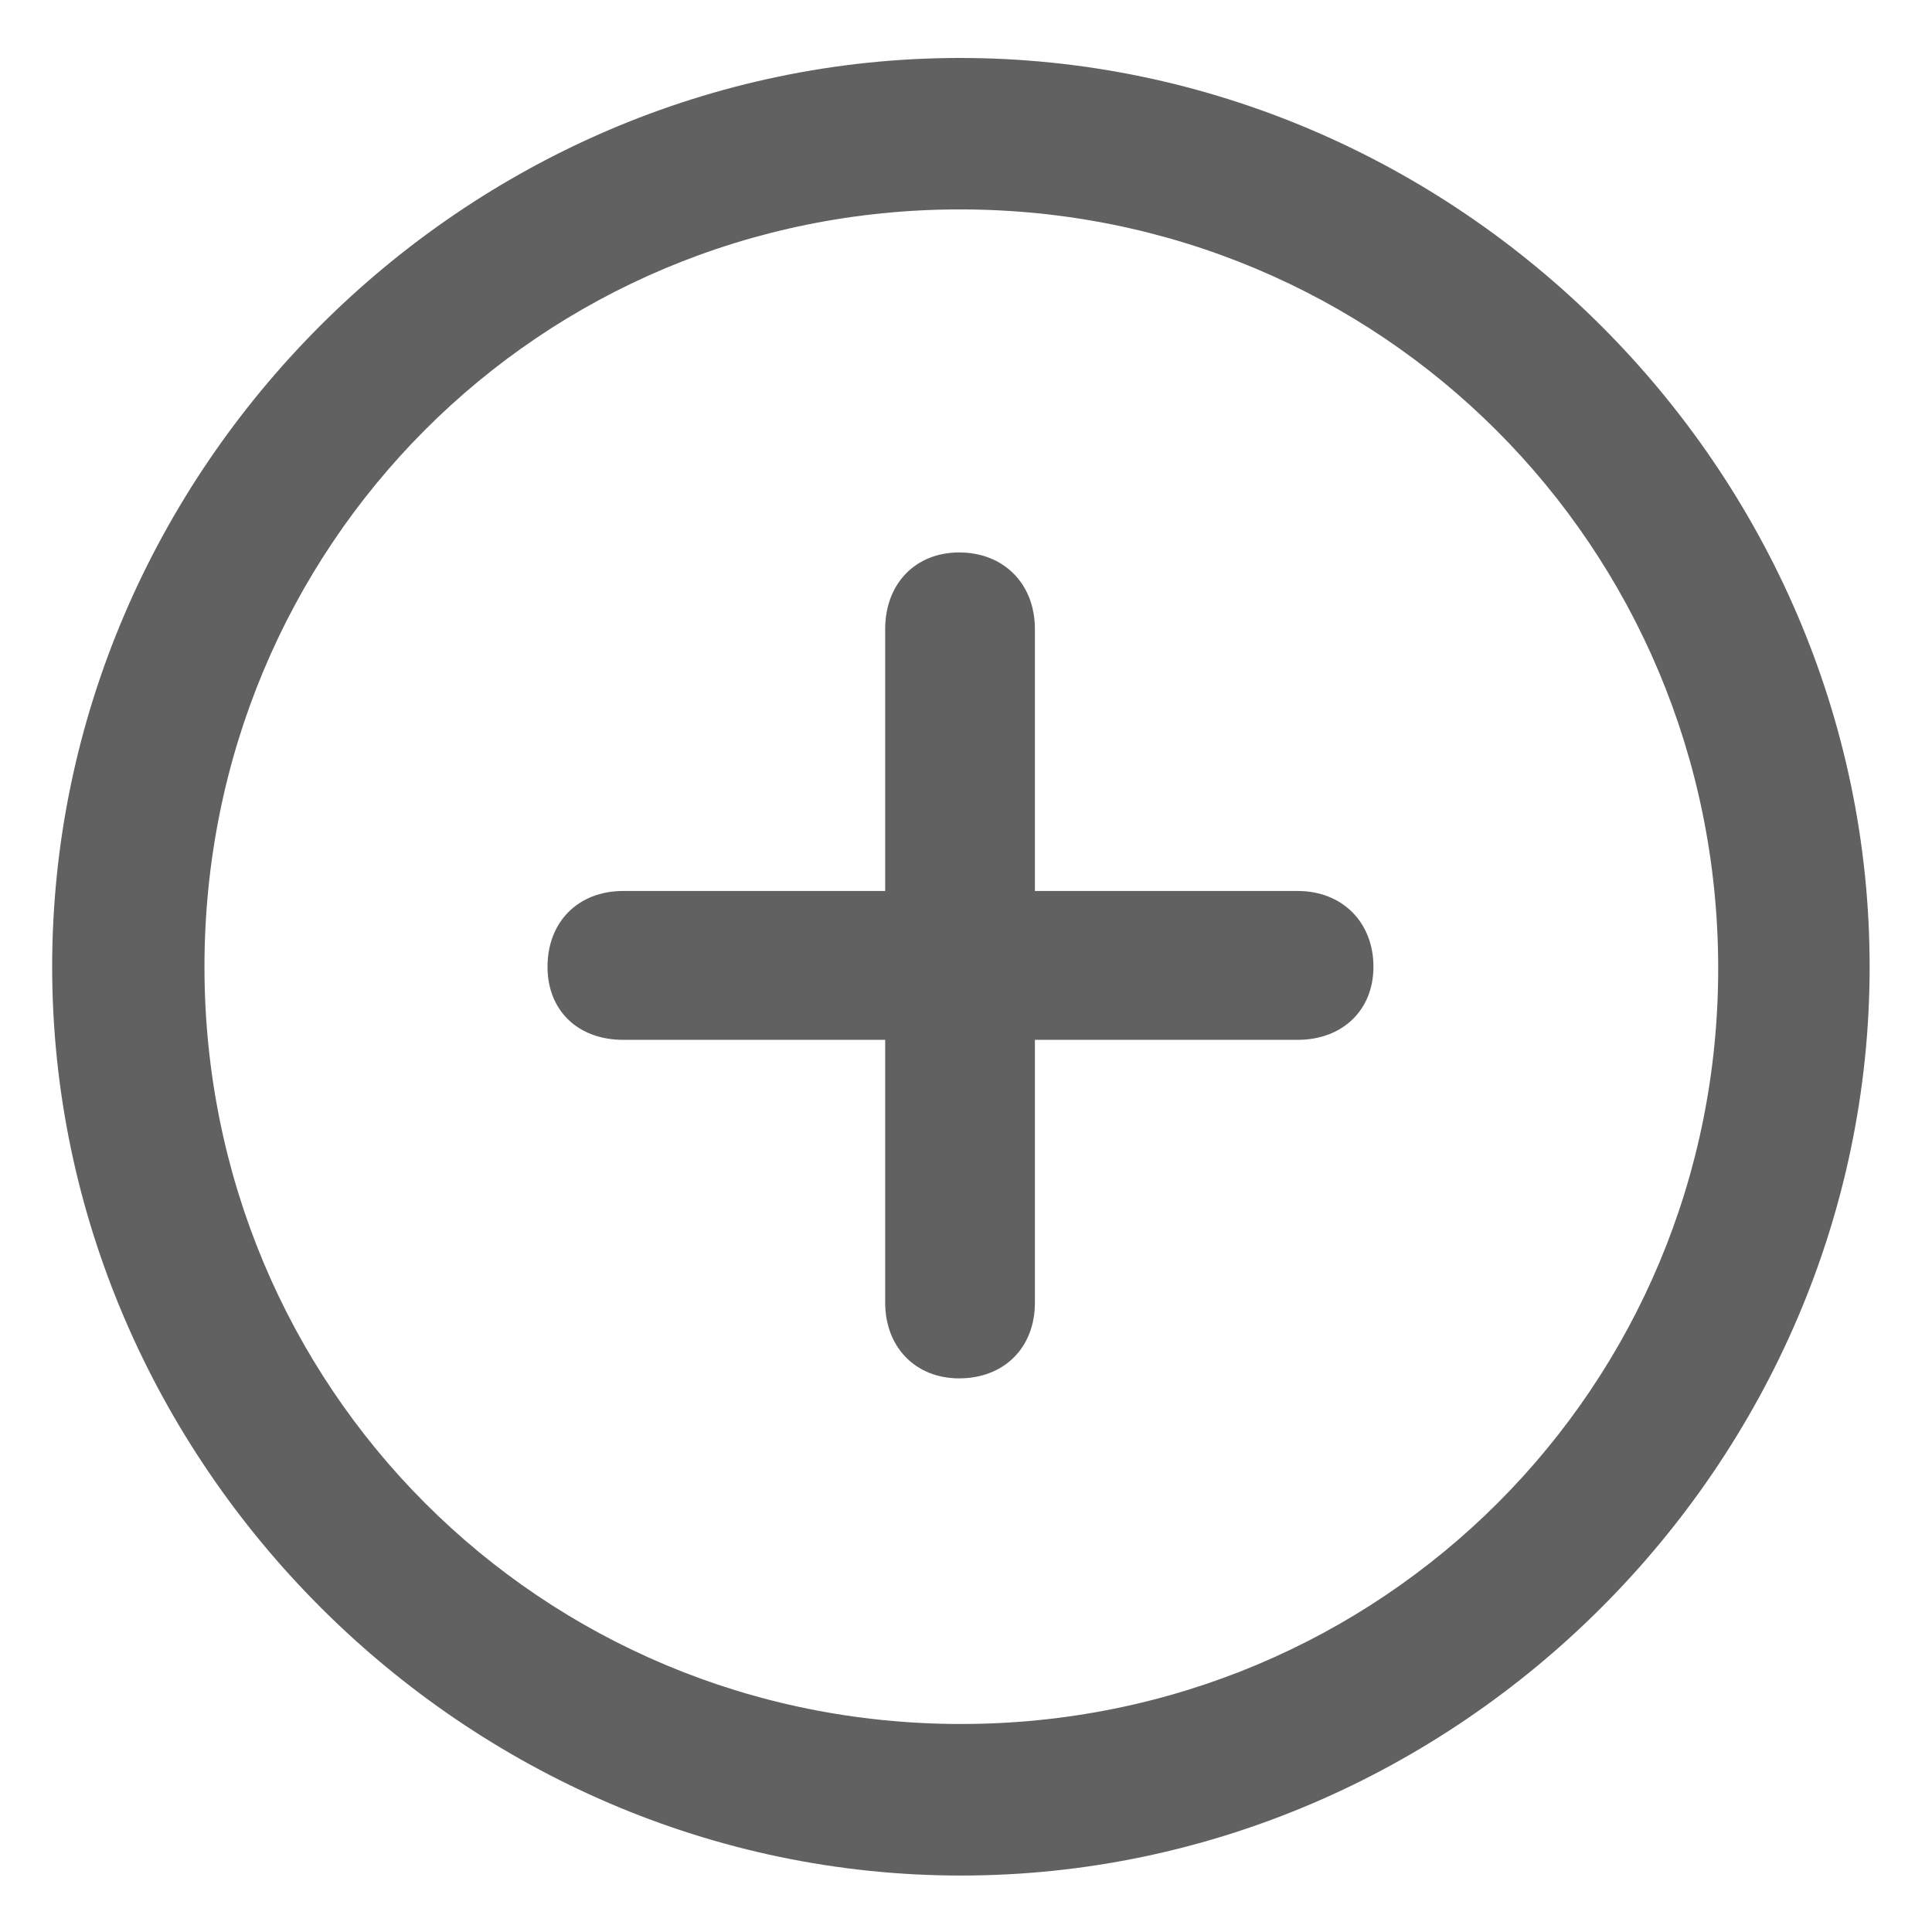<svg width="18" height="18" viewBox="0 0 18 18" fill="none" xmlns="http://www.w3.org/2000/svg">
<path 
  d="M8.953 17.474C13.585 17.474 17.419 13.63 17.419 9.007C17.419 4.375 13.576 0.54 8.944 0.54C4.321 0.54 0.486 4.375 0.486 9.007C0.486 13.63 4.329 17.474 8.953 17.474ZM8.953 16.062C5.035 16.062 1.905 12.925 1.905 9.007C1.905 5.089 5.026 1.951 8.944 1.951C12.862 1.951 16 5.089 16.008 9.007C16.017 12.925 12.871 16.062 8.953 16.062ZM5.101 9.007C5.101 9.414 5.383 9.688 5.807 9.688H8.247V12.136C8.247 12.551 8.529 12.842 8.936 12.842C9.351 12.842 9.642 12.56 9.642 12.136V9.688H12.09C12.505 9.688 12.796 9.414 12.796 9.007C12.796 8.592 12.505 8.301 12.09 8.301H9.642V5.861C9.642 5.438 9.351 5.147 8.936 5.147C8.529 5.147 8.247 5.438 8.247 5.861V8.301H5.807C5.383 8.301 5.101 8.592 5.101 9.007Z" 
  fill="#616161"/>
</svg>
